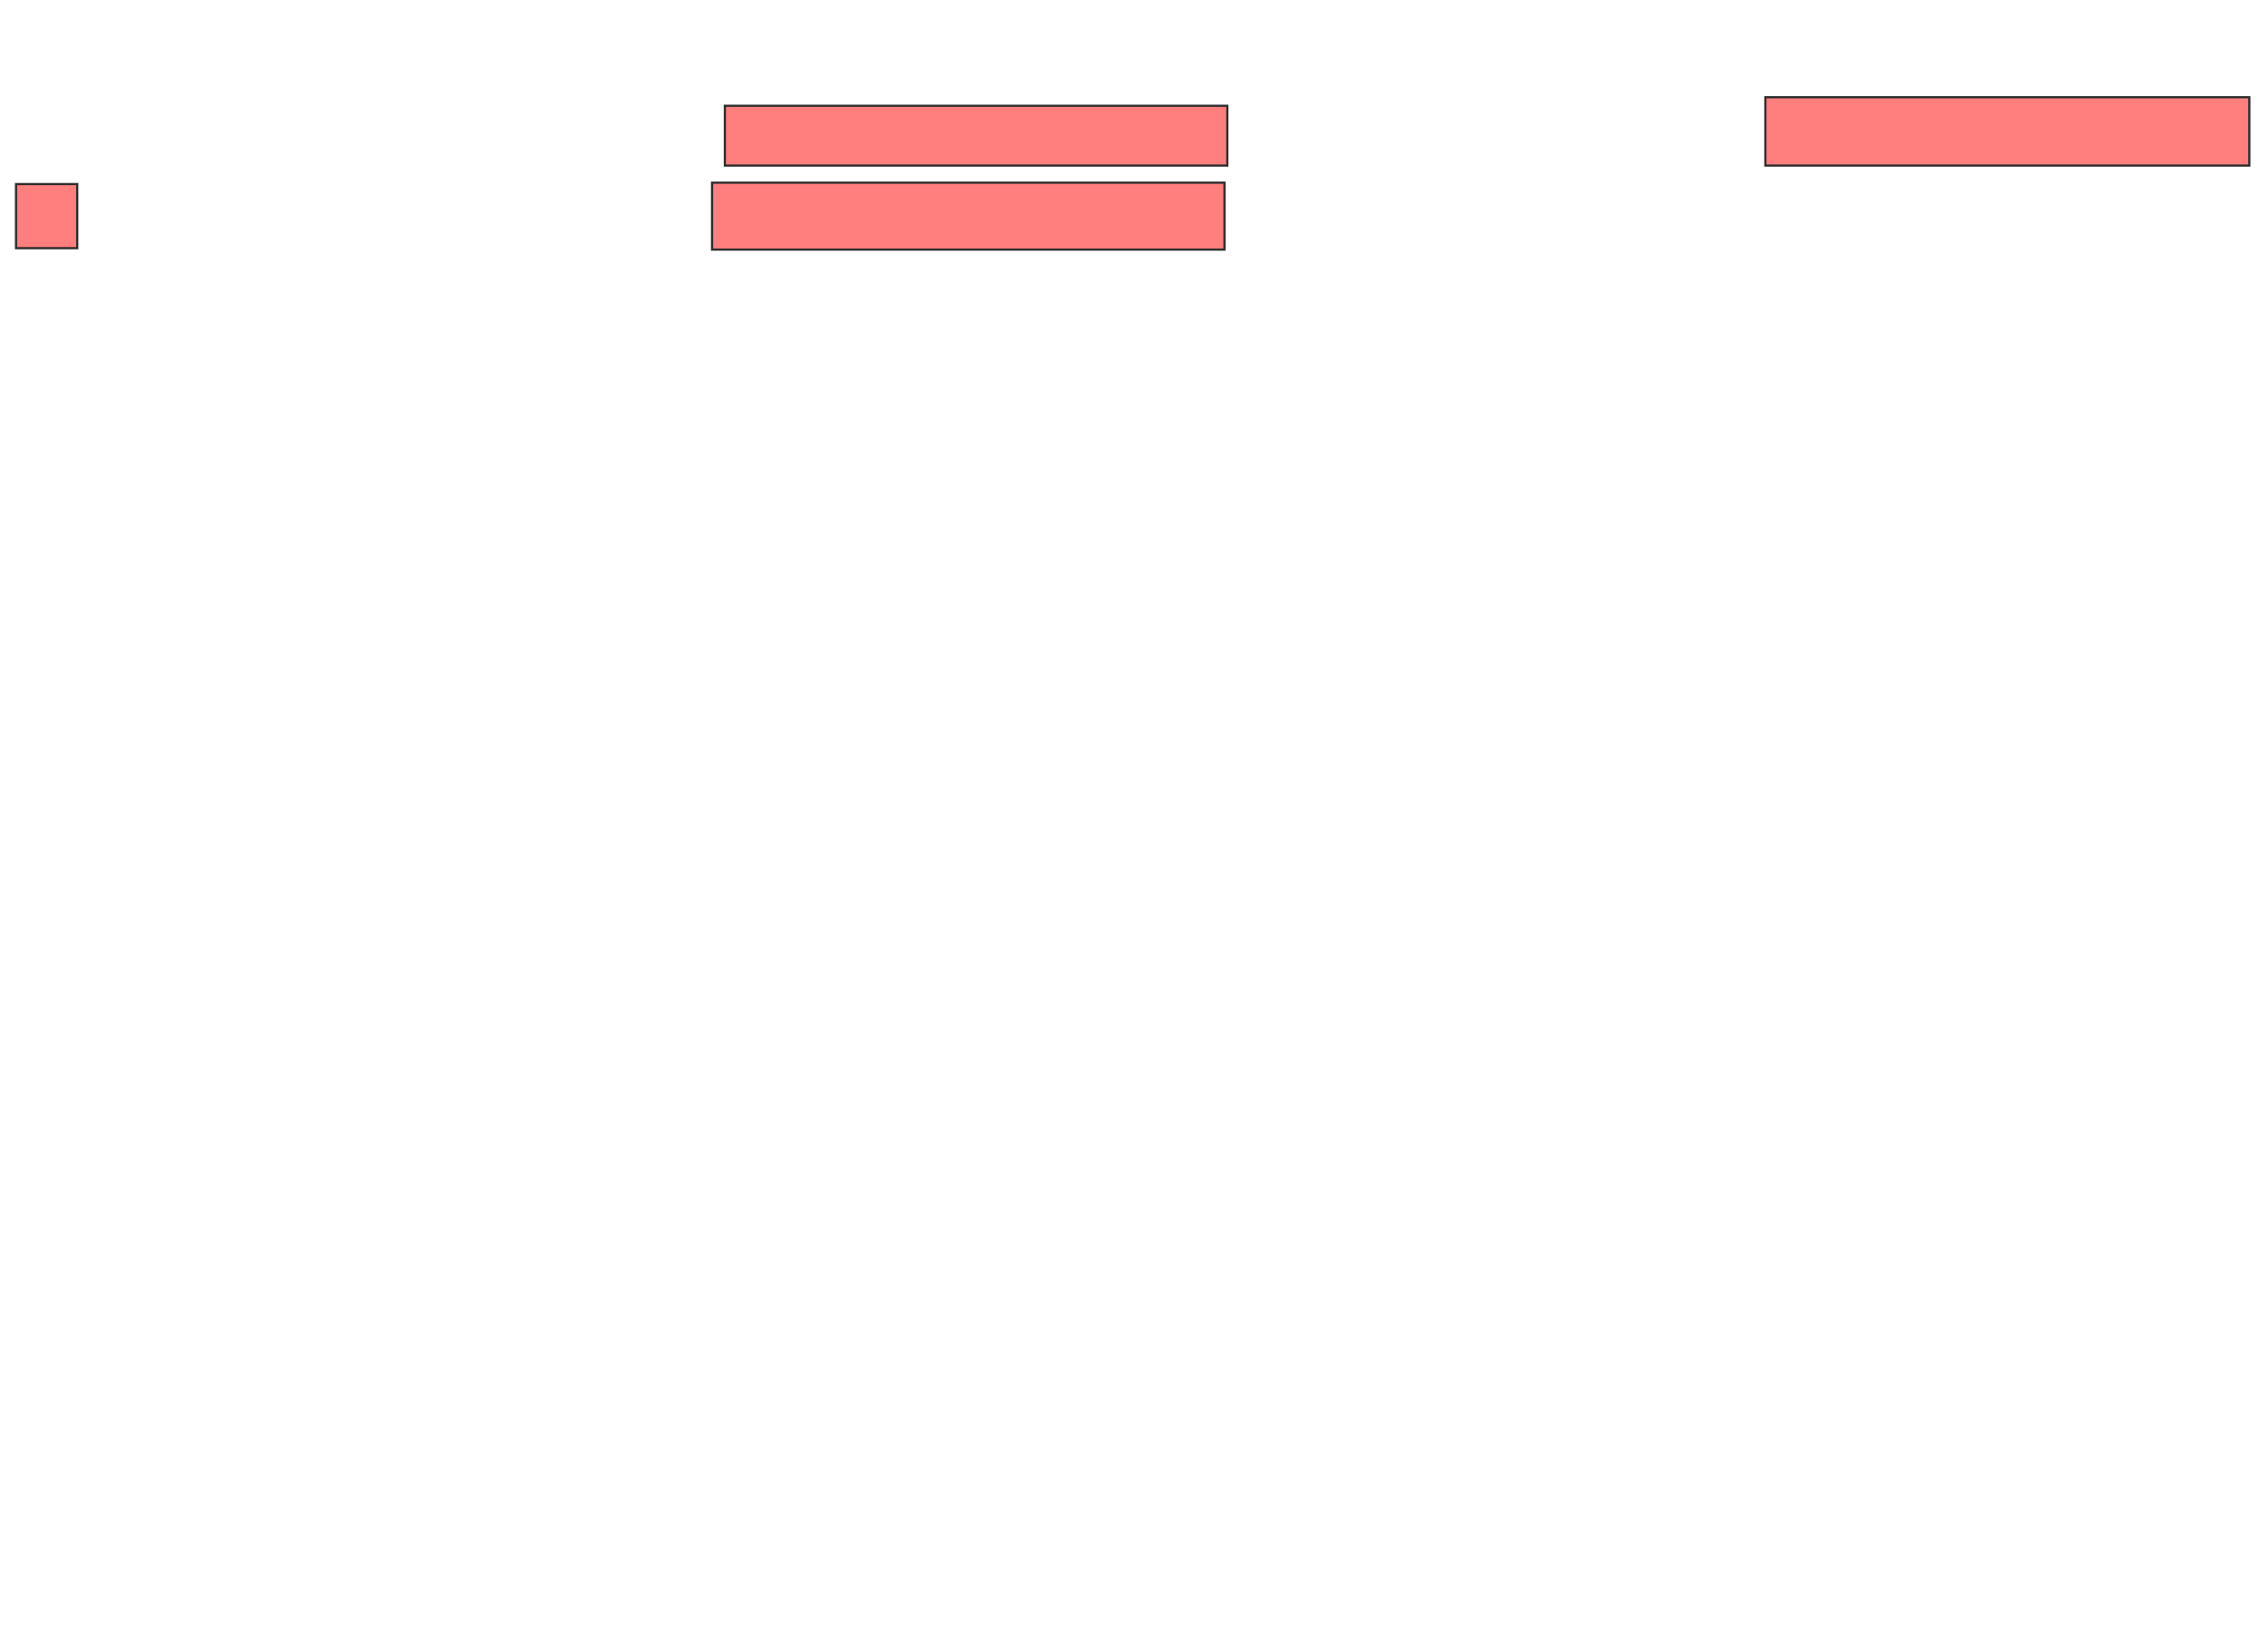 <svg xmlns="http://www.w3.org/2000/svg" width="1028" height="737"><g class="qshape"><path stroke="#2D2D2D" fill="#FF7E7E" class="qshape" d="M328.559 47.946H556.301V75.043H328.559z"/><path stroke="#2D2D2D" fill="#FF7E7E" class="qshape" d="M800.172 44.075H1019.527V75.043H800.172z"/><path stroke="#2D2D2D" fill="#FF7E7E" class="qshape" d="M7.269 83.43H35.011V112.462H7.269z"/><path stroke-linecap="null" stroke-linejoin="null" stroke-dasharray="null" stroke="#2D2D2D" fill="#FF7E7E" class="qshape" d="M322.753 82.785H555.011V113.108H322.753z"/></g></svg>